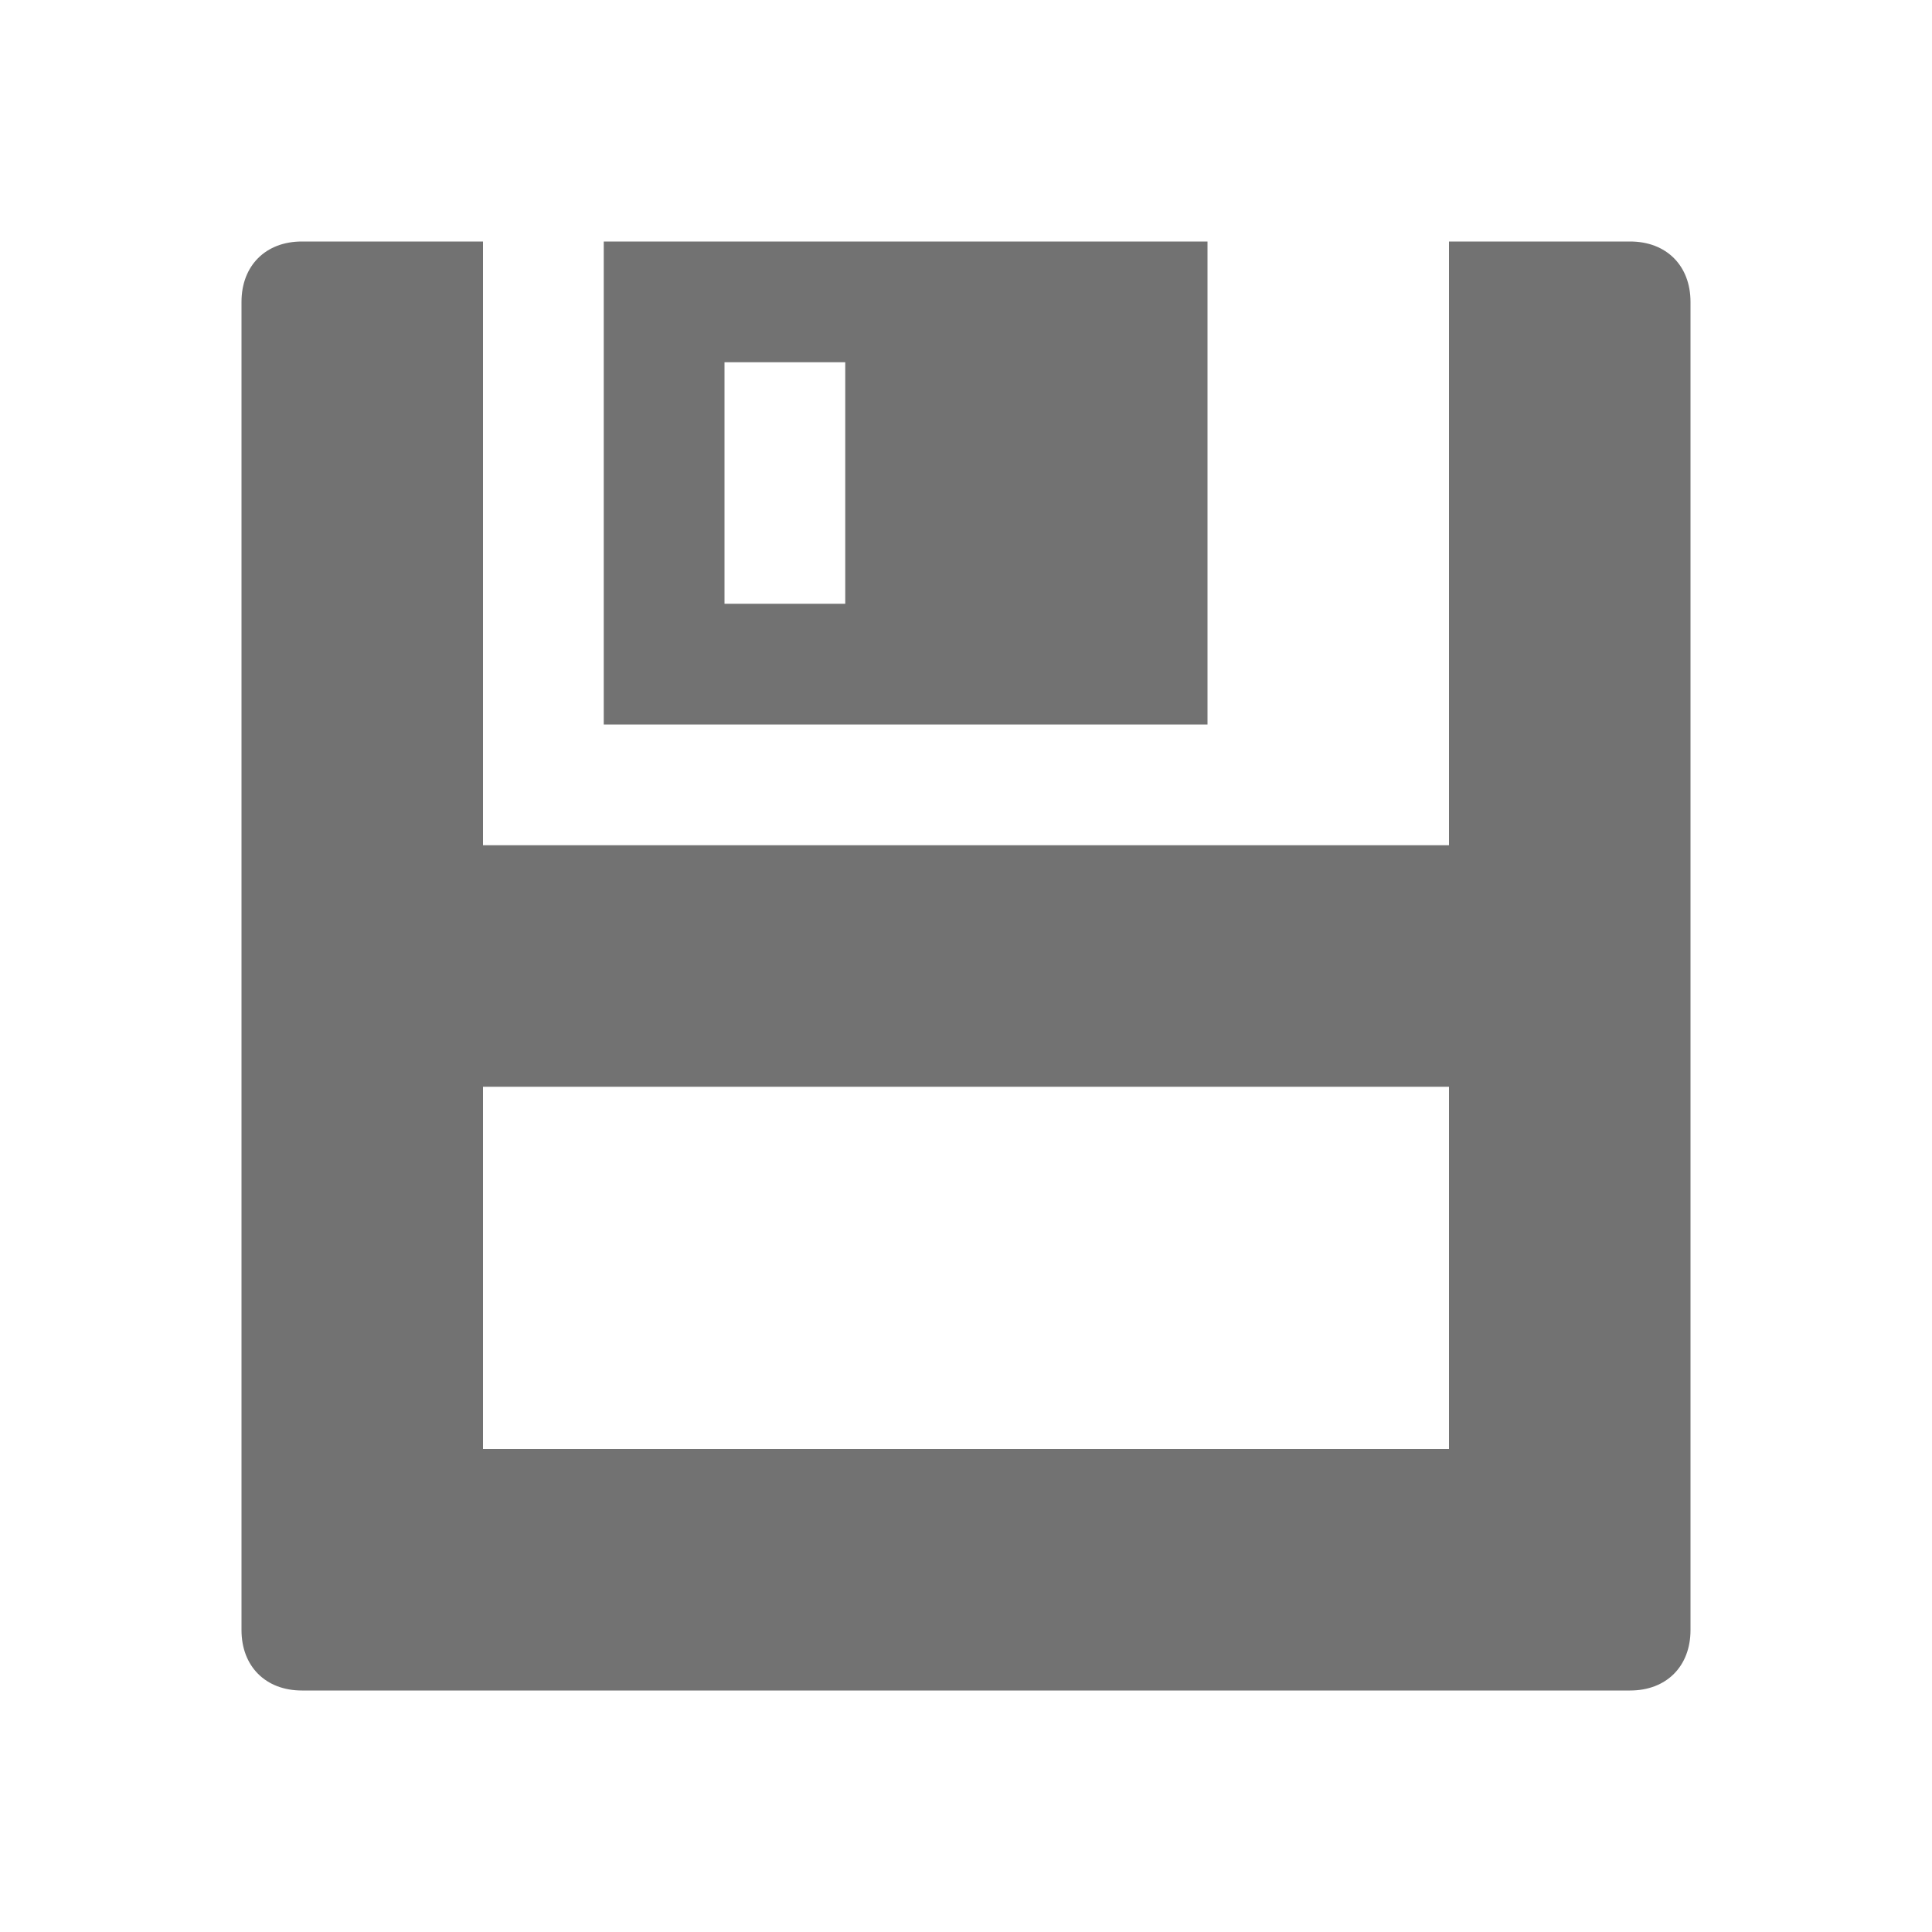﻿<?xml version='1.0' encoding='UTF-8'?>
<svg x="0px" y="0px" viewBox="0 0 32 32" version="1.1" xmlns="http://www.w3.org/2000/svg" xmlns:xlink="http://www.w3.org/1999/xlink" xml:space="preserve" id="Save" style="enable-background:new 0 0 32 32">
  <style type="text/css">
	.Black{fill:#727272;}
</style>
  <path d="M27,4h-3v10H8V4H5C4.4,4,4,4.4,4,5v22c0,0.6,0.4,1,1,1h22c0.6,0,1-0.4,1-1V5C28,4.4,27.6,4,27,4z M24,24H8v-6  h16V24z M10,4v8h10V4H10z M14,10h-2V6h2V10z" class="Black" />
</svg>